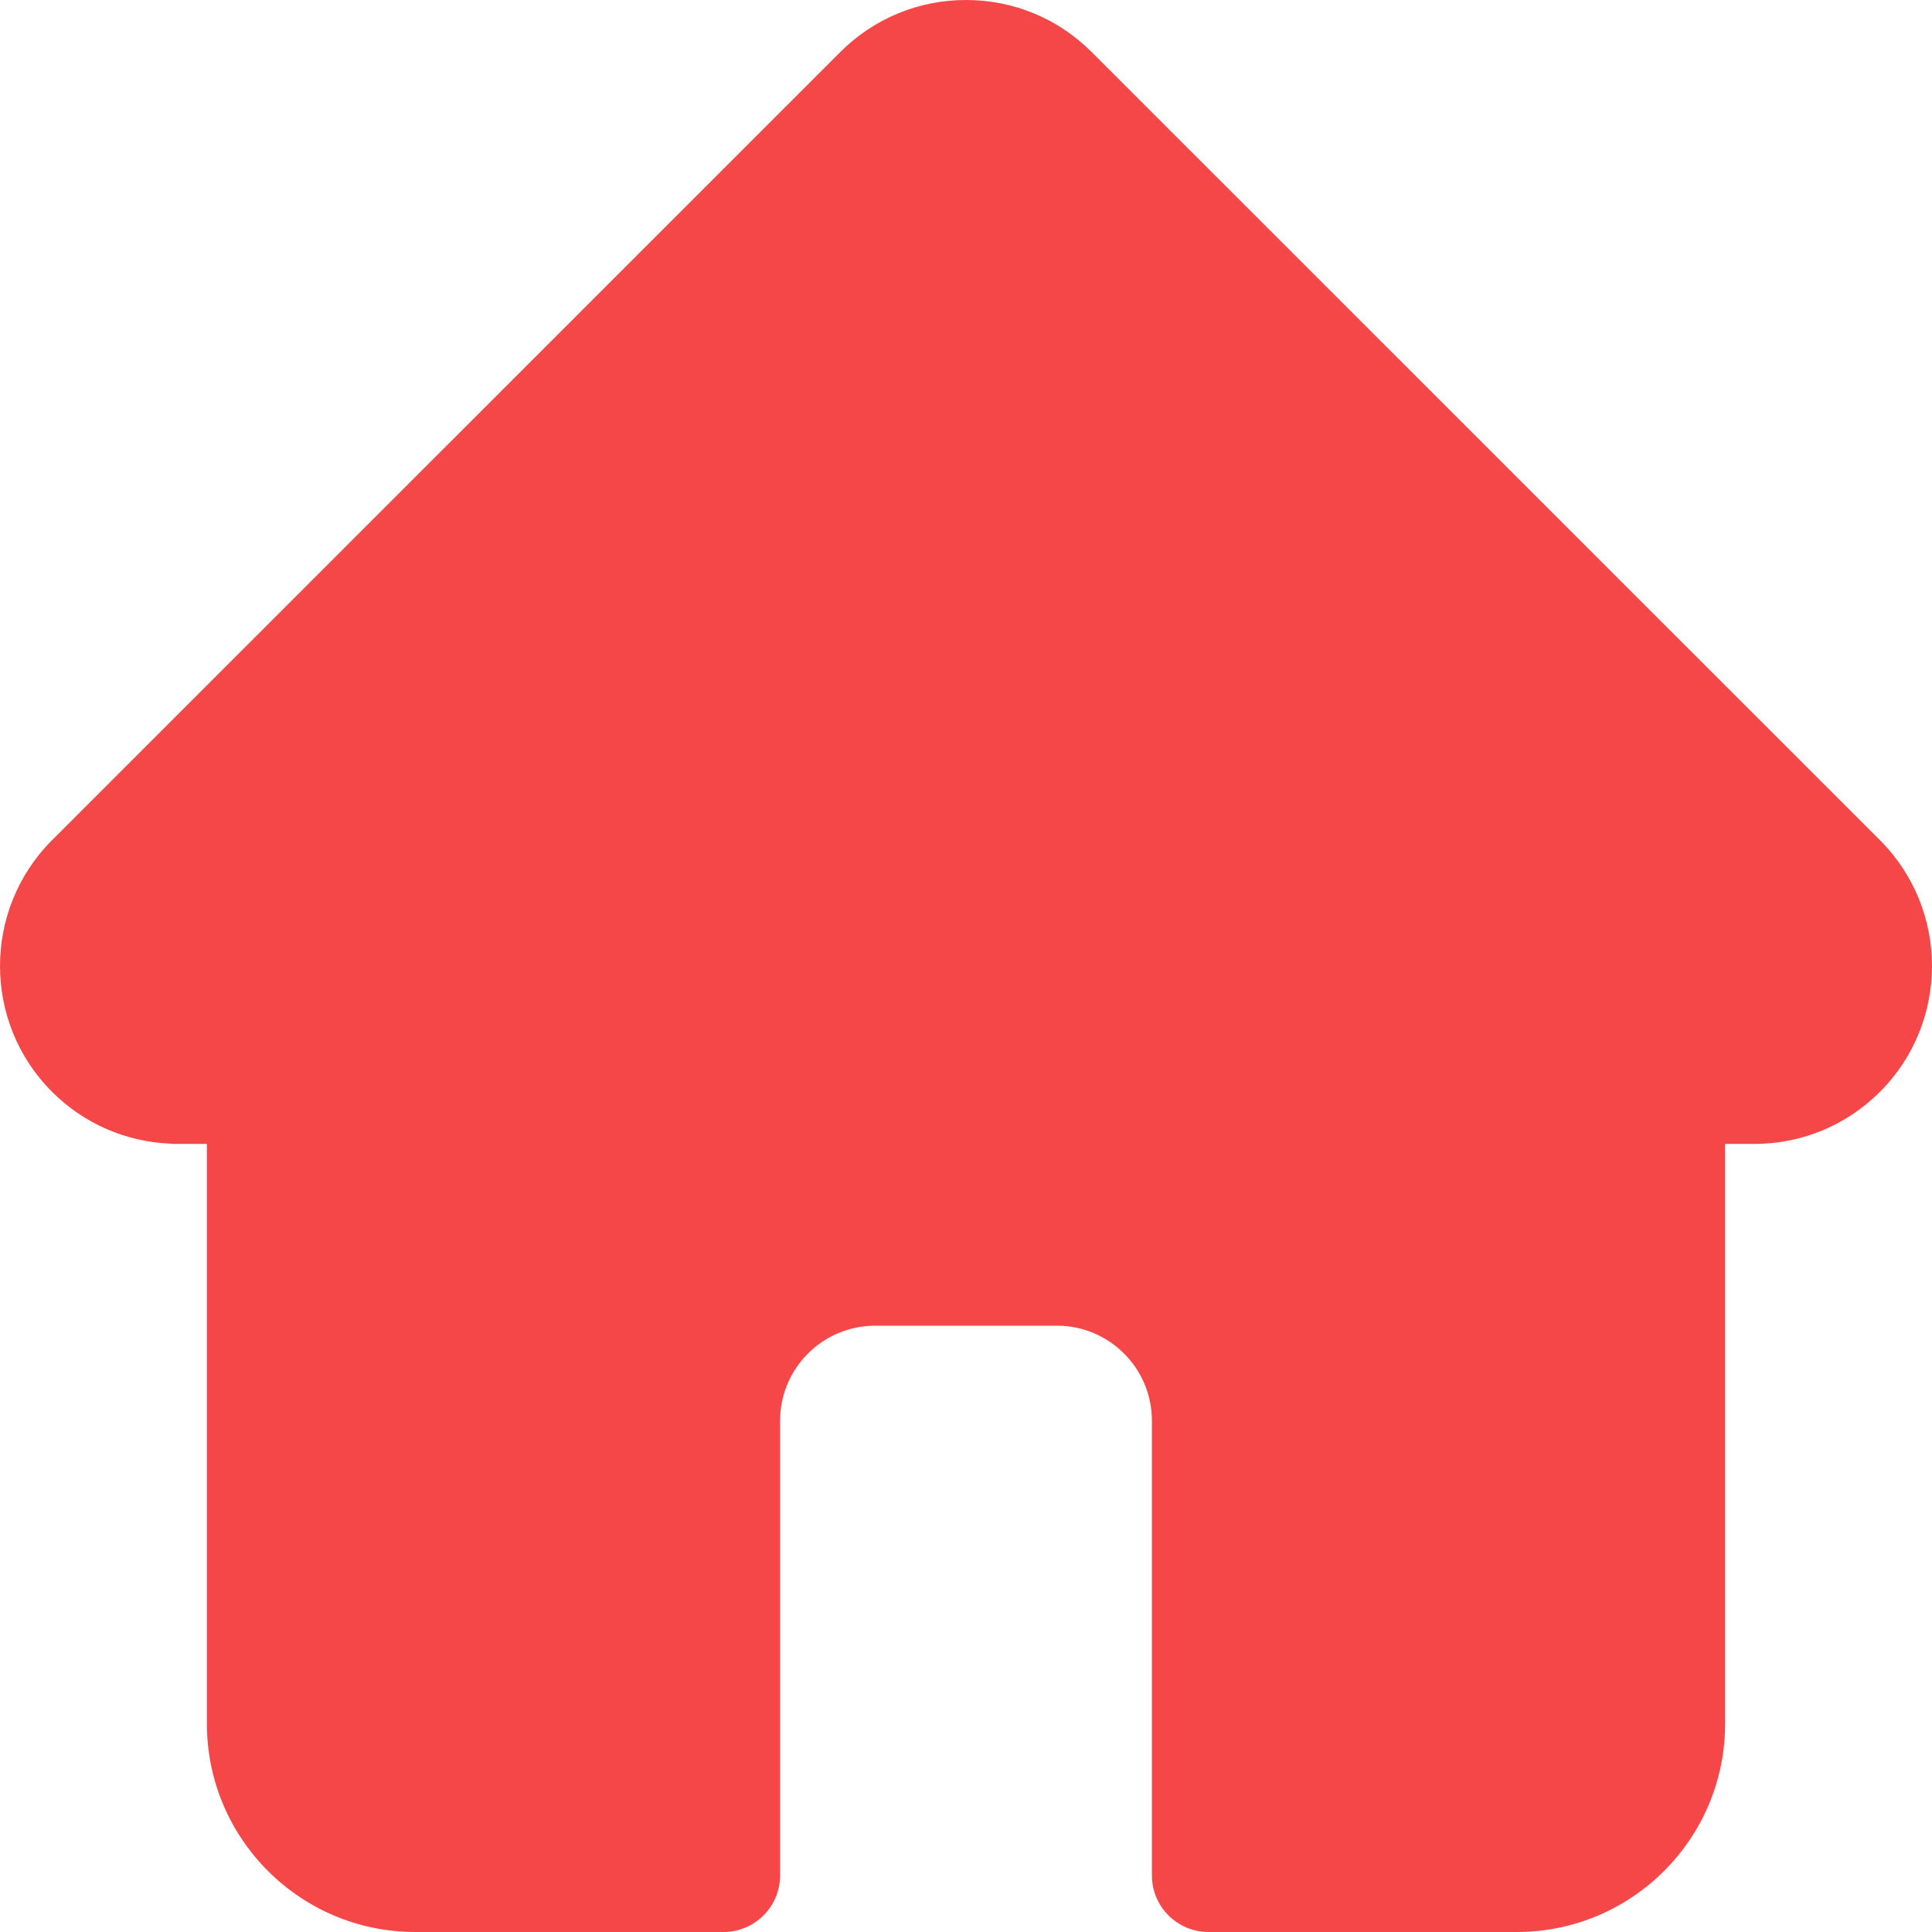 <svg width="22" height="22" viewBox="0 0 22 22" fill="none" xmlns="http://www.w3.org/2000/svg">
<path d="M21.409 9.569C21.409 9.568 21.408 9.568 21.407 9.567L12.432 0.594C12.05 0.211 11.541 0 11 0C10.459 0 9.95 0.211 9.568 0.593L0.597 9.563C0.594 9.566 0.591 9.569 0.588 9.572C-0.197 10.362 -0.196 11.644 0.592 12.432C0.952 12.792 1.428 13.001 1.936 13.023C1.957 13.025 1.978 13.026 1.999 13.026H2.356V19.63C2.356 20.937 3.42 22 4.727 22H8.238C8.594 22 8.883 21.712 8.883 21.355V16.178C8.883 15.581 9.368 15.096 9.965 15.096H12.036C12.632 15.096 13.117 15.581 13.117 16.178V21.355C13.117 21.712 13.406 22 13.762 22H17.273C18.581 22 19.644 20.937 19.644 19.63V13.026H19.976C20.517 13.026 21.025 12.815 21.408 12.432C22.197 11.643 22.197 10.359 21.409 9.569Z" fill="#F54748"/>
</svg>
